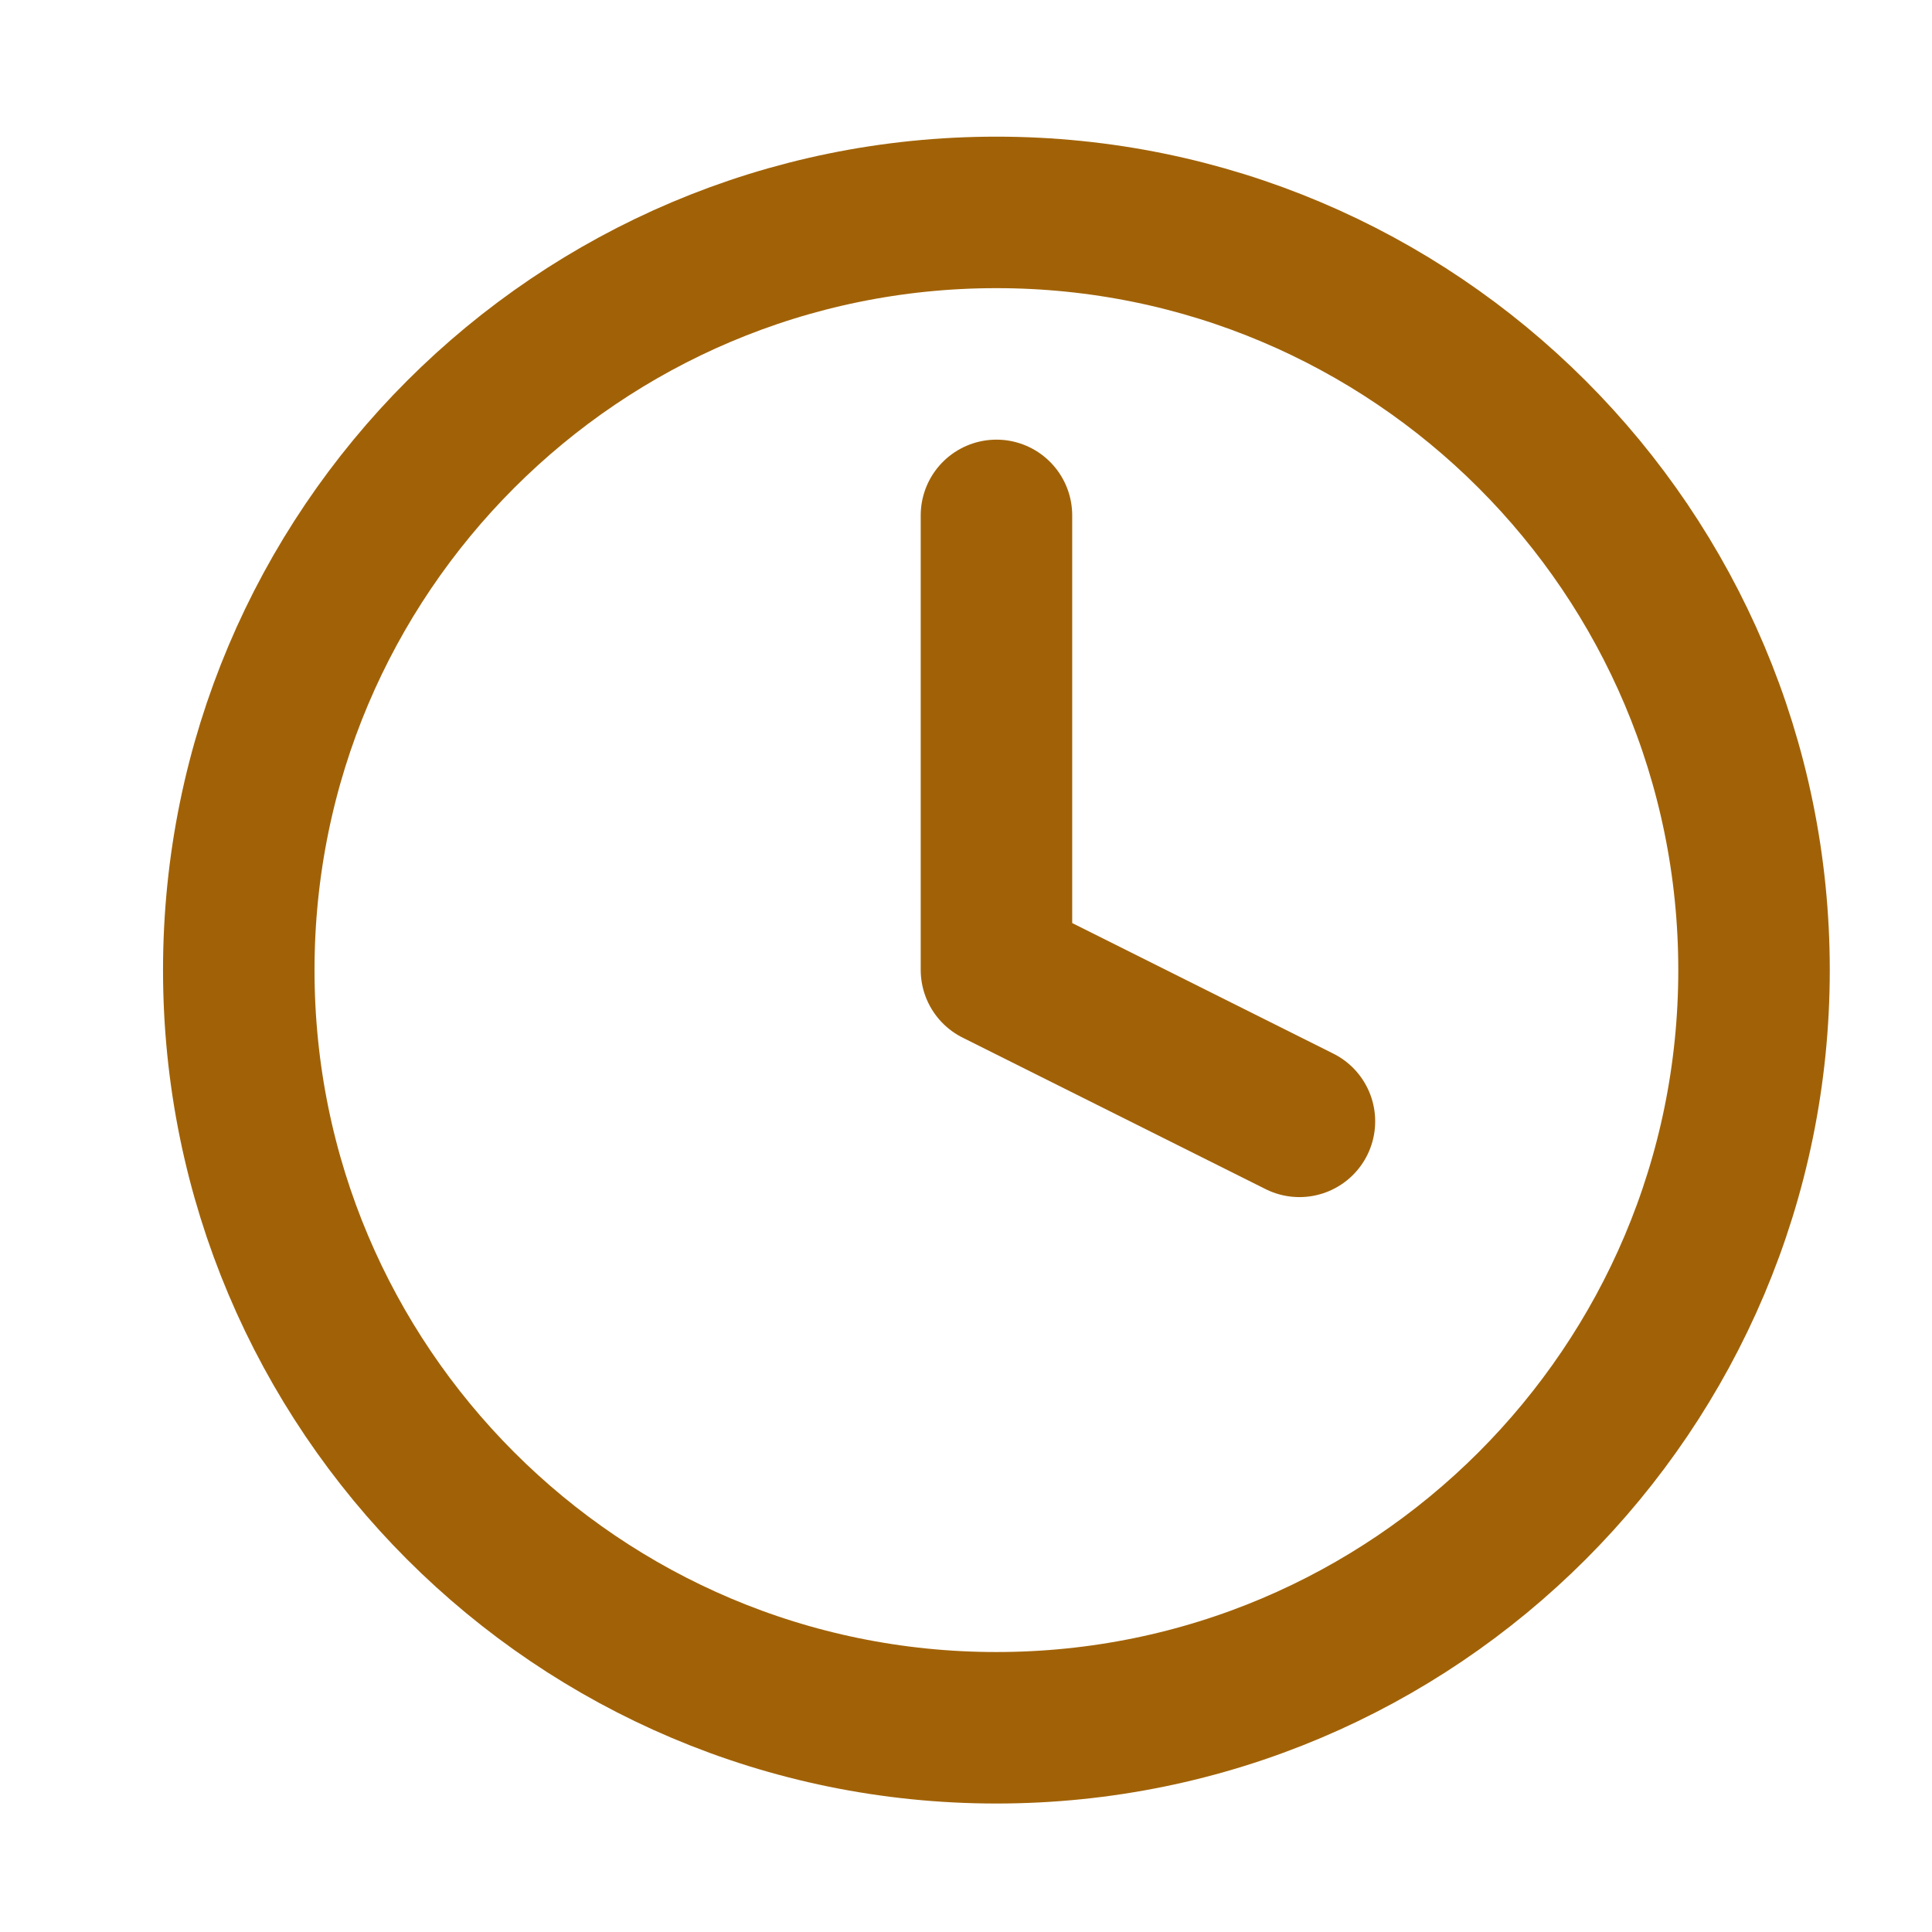 <svg width="17" height="17" viewBox="0 0 17 17" fill="none" xmlns="http://www.w3.org/2000/svg">
<path d="M8.767 15.203C12.449 15.203 15.434 12.218 15.434 8.536C15.434 4.854 12.449 1.869 8.767 1.869C5.085 1.869 2.101 4.854 2.101 8.536C2.101 12.218 5.085 15.203 8.767 15.203Z" stroke="#A16207" stroke-width="1.333" stroke-linecap="round" stroke-linejoin="round"/>
<path d="M8.768 4.535V8.534L11.434 9.867" stroke="#A16207" stroke-width="1.333" stroke-linecap="round" stroke-linejoin="round"/>
</svg>
